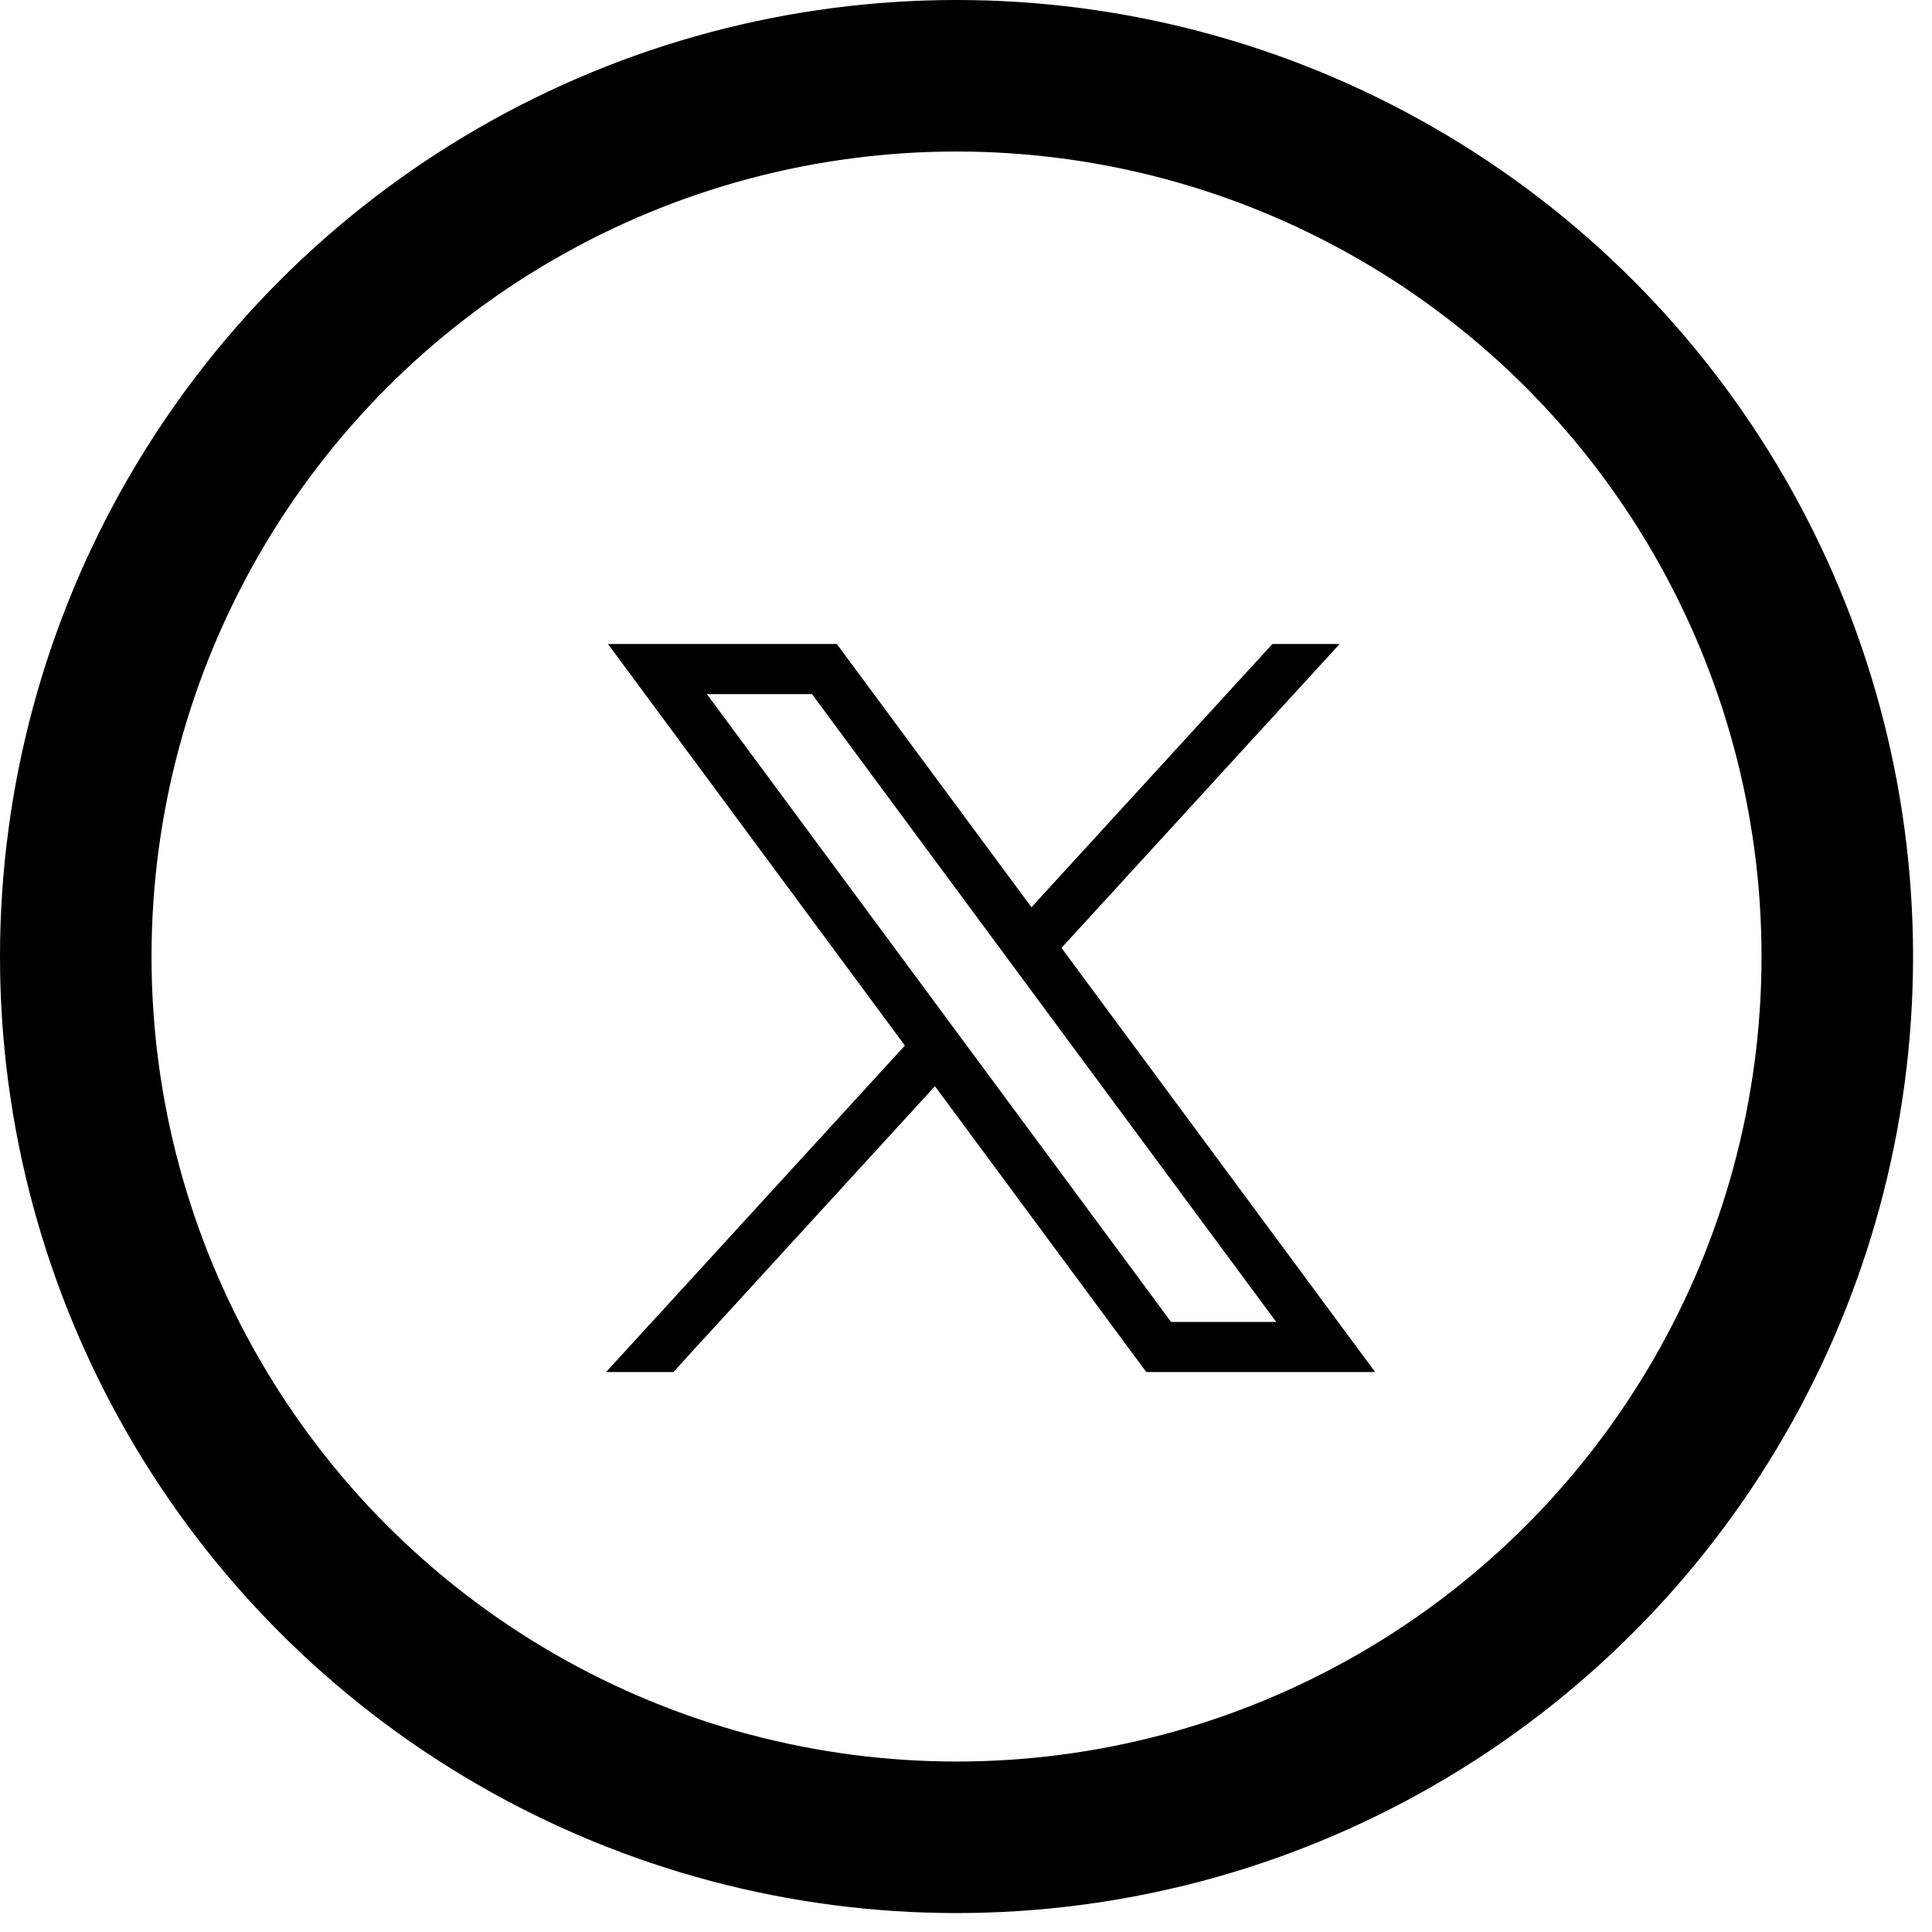 <svg width="51" height="51" viewBox="0 0 51 51" fill="none" xmlns="http://www.w3.org/2000/svg">
<g id="x-icon">
<circle id="Ellipse 30" cx="25.25" cy="25.25" r="23.25" stroke="black" stroke-width="4"/>
<path id="path1009" d="M16.049 17L23.887 27.6L16 36.218H17.775L24.68 28.673L30.259 36.218H36.3L28.021 25.022L35.363 17H33.588L27.228 23.949L22.09 17H16.049ZM18.66 18.323H21.435L33.689 34.896H30.914L18.66 18.323Z" fill="black"/>
</g>
</svg>
